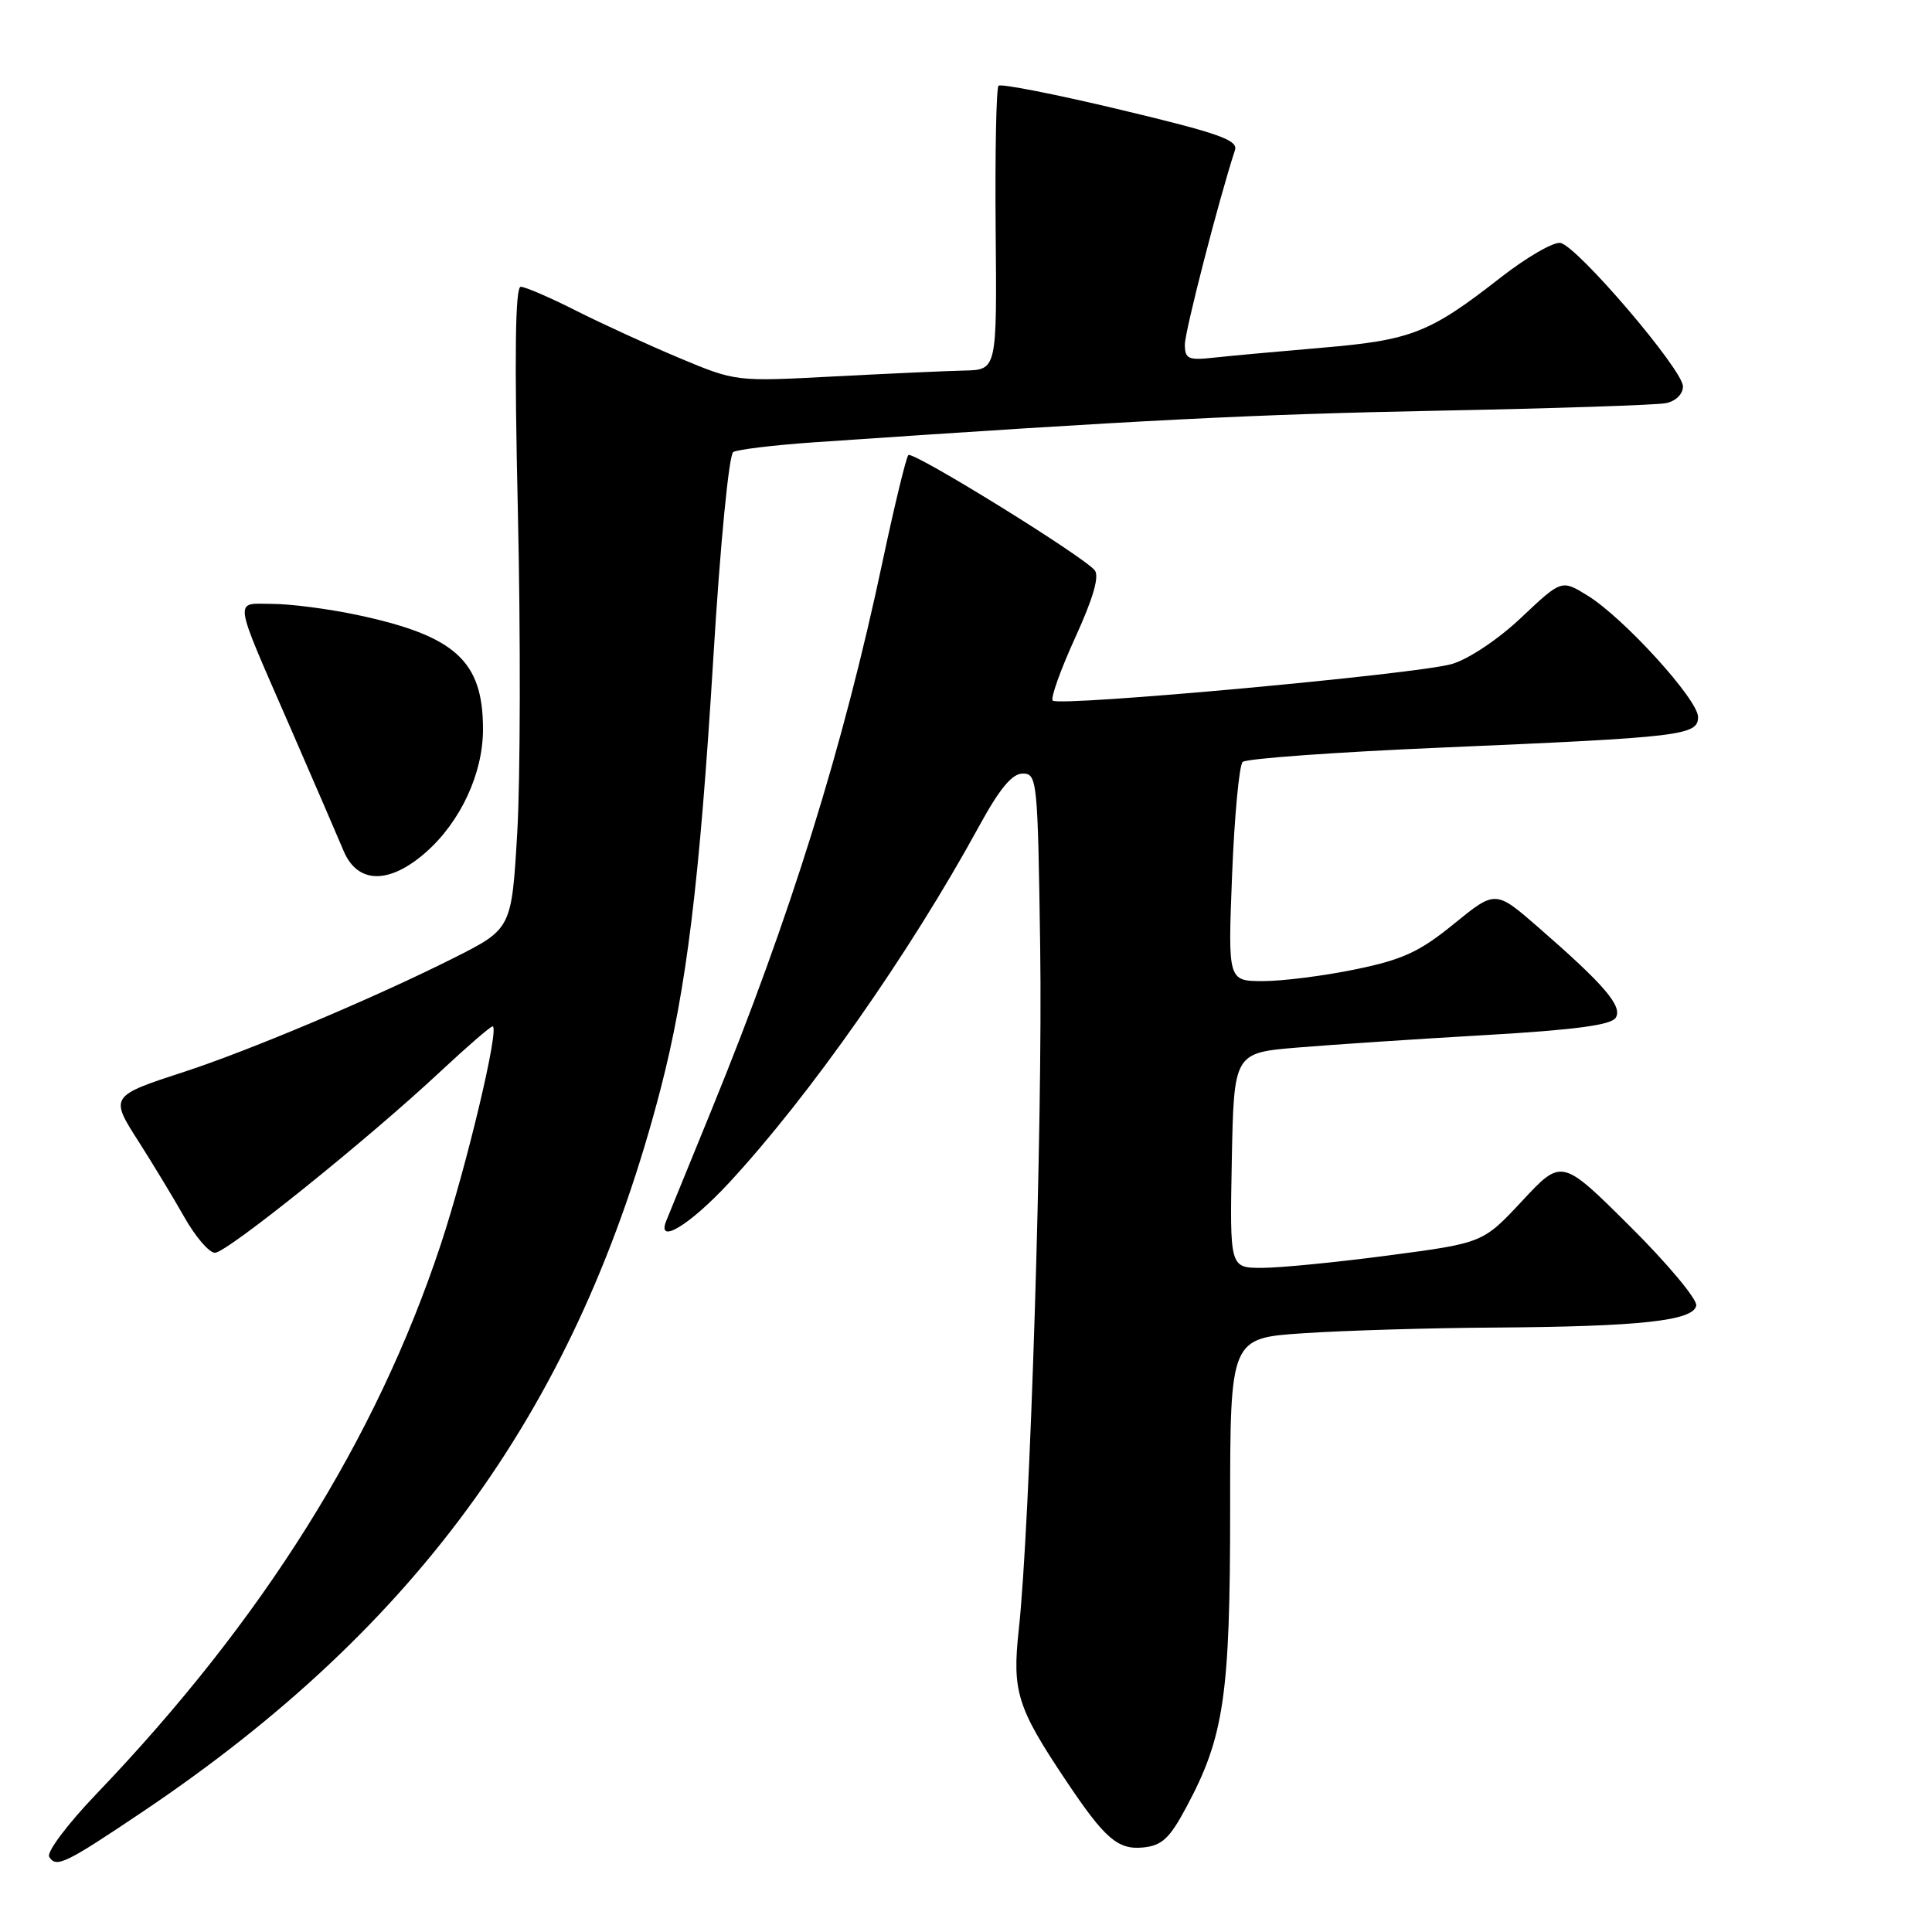 <?xml version="1.0" encoding="UTF-8" standalone="no"?>
<!DOCTYPE svg PUBLIC "-//W3C//DTD SVG 1.1//EN" "http://www.w3.org/Graphics/SVG/1.1/DTD/svg11.dtd" >
<svg xmlns="http://www.w3.org/2000/svg" xmlns:xlink="http://www.w3.org/1999/xlink" version="1.1" viewBox="0 0 256 256">
 <g >
 <path fill="currentColor"
d=" M 18.94 240.04 C 55.66 215.35 76.69 186.00 87.52 144.34 C 90.97 131.05 92.70 116.93 94.53 87.01 C 95.44 72.02 96.59 60.26 97.16 59.90 C 97.72 59.56 102.52 58.98 107.84 58.61 C 151.06 55.65 166.04 54.90 190.50 54.42 C 205.90 54.12 219.51 53.67 220.75 53.42 C 222.06 53.15 223.00 52.22 223.00 51.20 C 223.00 49.00 209.02 32.63 206.77 32.19 C 205.86 32.02 202.28 34.09 198.81 36.80 C 189.44 44.13 187.00 45.08 175.12 46.08 C 169.28 46.58 162.81 47.17 160.75 47.40 C 157.45 47.76 157.00 47.55 157.00 45.65 C 157.00 43.91 161.48 26.50 163.64 19.89 C 164.07 18.56 161.49 17.65 148.51 14.55 C 139.90 12.49 132.61 11.06 132.31 11.36 C 132.01 11.66 131.84 20.25 131.93 30.45 C 132.10 49.00 132.10 49.00 127.80 49.10 C 125.44 49.15 117.65 49.51 110.50 49.88 C 97.50 50.57 97.50 50.57 90.00 47.43 C 85.88 45.70 79.70 42.87 76.28 41.14 C 72.86 39.41 69.58 38.00 69.00 38.00 C 68.27 38.00 68.15 47.11 68.62 67.75 C 68.99 84.11 68.95 103.26 68.54 110.29 C 67.79 123.08 67.79 123.08 60.10 126.95 C 49.76 132.15 33.08 139.19 24.50 141.99 C 14.55 145.23 14.52 145.27 18.41 151.33 C 20.23 154.18 22.93 158.64 24.41 161.25 C 25.88 163.86 27.71 166.00 28.48 166.00 C 30.05 166.00 48.76 150.96 58.39 141.95 C 61.89 138.68 64.99 136.00 65.27 136.00 C 66.25 136.00 61.85 154.49 58.39 164.94 C 49.85 190.71 34.82 214.69 12.76 237.72 C 8.92 241.73 6.15 245.43 6.52 246.04 C 7.45 247.54 8.63 246.97 18.94 240.04 Z  M 157.21 239.43 C 162.20 230.13 163.00 224.67 163.00 199.94 C 163.00 177.30 163.00 177.30 172.75 176.66 C 178.11 176.30 189.47 175.96 198.00 175.91 C 217.35 175.78 224.38 175.01 224.76 173.00 C 224.92 172.18 220.97 167.45 215.99 162.50 C 206.94 153.50 206.94 153.50 201.72 159.10 C 196.50 164.70 196.50 164.70 184.00 166.35 C 177.12 167.26 169.58 168.00 167.22 168.00 C 162.95 168.00 162.95 168.00 163.22 153.75 C 163.50 139.50 163.50 139.50 172.00 138.80 C 176.68 138.41 187.87 137.67 196.88 137.15 C 208.66 136.47 213.49 135.82 214.09 134.86 C 215.03 133.34 212.62 130.52 203.83 122.87 C 198.16 117.94 198.16 117.94 192.66 122.41 C 188.11 126.12 185.88 127.15 179.63 128.44 C 175.48 129.30 169.97 130.00 167.39 130.00 C 162.70 130.00 162.70 130.00 163.26 115.89 C 163.57 108.13 164.20 101.41 164.66 100.96 C 165.12 100.52 176.97 99.66 191.00 99.06 C 222.96 97.69 225.00 97.45 225.00 95.00 C 225.00 92.70 215.16 81.88 210.38 78.93 C 206.92 76.79 206.92 76.79 201.61 81.80 C 198.59 84.67 194.63 87.32 192.40 87.98 C 187.90 89.32 140.34 93.67 139.49 92.83 C 139.18 92.52 140.52 88.77 142.47 84.49 C 144.86 79.26 145.70 76.34 145.05 75.56 C 143.45 73.63 120.94 59.72 120.36 60.30 C 120.07 60.60 118.55 66.87 116.98 74.24 C 111.74 99.00 104.74 121.44 94.31 147.00 C 91.28 154.43 88.57 161.06 88.29 161.75 C 86.96 165.03 91.37 162.36 96.58 156.75 C 107.29 145.19 120.52 126.33 129.72 109.50 C 132.46 104.48 134.11 102.50 135.52 102.50 C 137.43 102.50 137.51 103.37 137.83 125.50 C 138.17 148.78 136.49 202.26 134.99 215.96 C 134.10 224.13 134.76 226.26 141.29 236.00 C 146.40 243.64 148.12 245.13 151.47 244.80 C 153.97 244.55 154.98 243.61 157.21 239.43 Z  M 56.40 112.96 C 61.02 108.90 64.00 102.50 64.00 96.63 C 64.00 87.55 60.34 84.24 47.23 81.46 C 43.53 80.68 38.54 80.03 36.13 80.02 C 30.94 80.00 30.75 78.69 38.51 96.50 C 41.62 103.65 44.78 110.96 45.53 112.75 C 47.37 117.13 51.55 117.21 56.40 112.96 Z "/>
</g>
</svg>